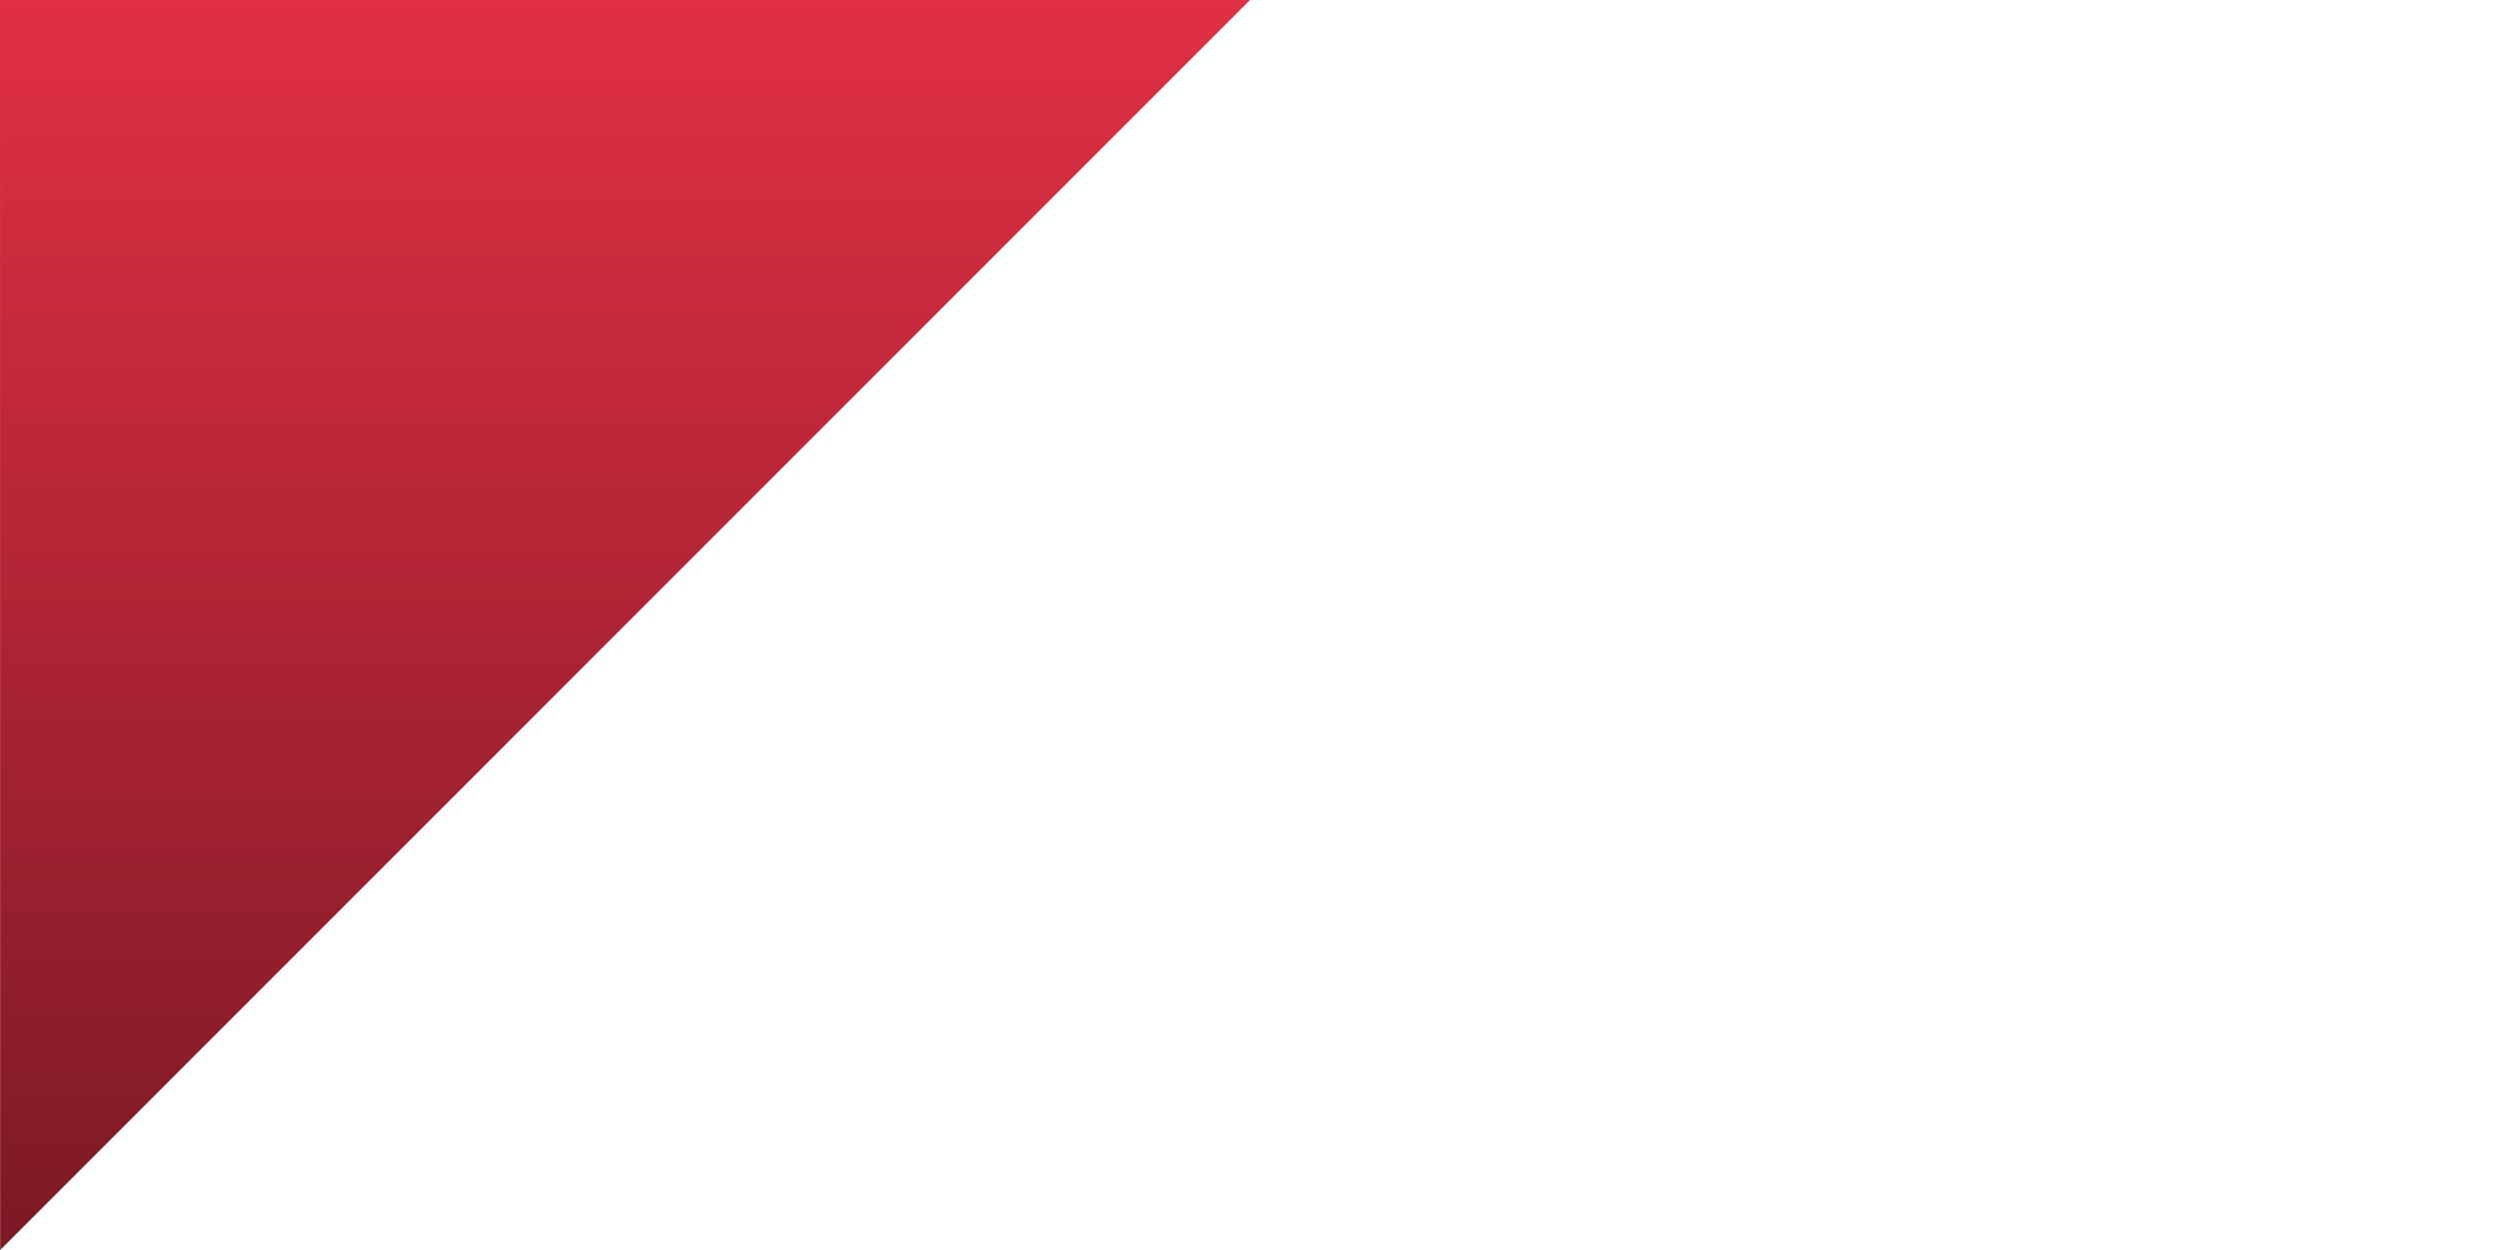 <?xml version="1.0" encoding="utf-8"?>
<!-- Generator: Adobe Illustrator 21.1.0, SVG Export Plug-In . SVG Version: 6.00 Build 0)  -->
<!DOCTYPE svg PUBLIC "-//W3C//DTD SVG 1.1//EN" "http://www.w3.org/Graphics/SVG/1.1/DTD/svg11.dtd">
<svg version="1.1" id="Layer_1" xmlns="http://www.w3.org/2000/svg" xmlns:xlink="http://www.w3.org/1999/xlink" x="0px" y="0px"
	 viewBox="0 0 1600 800" width="1600" height="800" style="enable-background:new 0 0 1600 800;" xml:space="preserve">
<style type="text/css">
	.st0{fill:url(#SVGID_1_);}
</style>
<title>mdl-background-diagnoal</title>
<linearGradient id="SVGID_1_" gradientUnits="userSpaceOnUse" x1="400" y1="1042" x2="400" y2="242" gradientTransform="matrix(1 0 0 1 0 -242)">
	<stop  offset="5.208334e-04" style="stop-color:#7B1925"/>
	<stop  offset="1" style="stop-color:#E12F44"/>
</linearGradient>
<path class="st0" d="M0,0l0.1,800L800,0H0z"/>
</svg>
